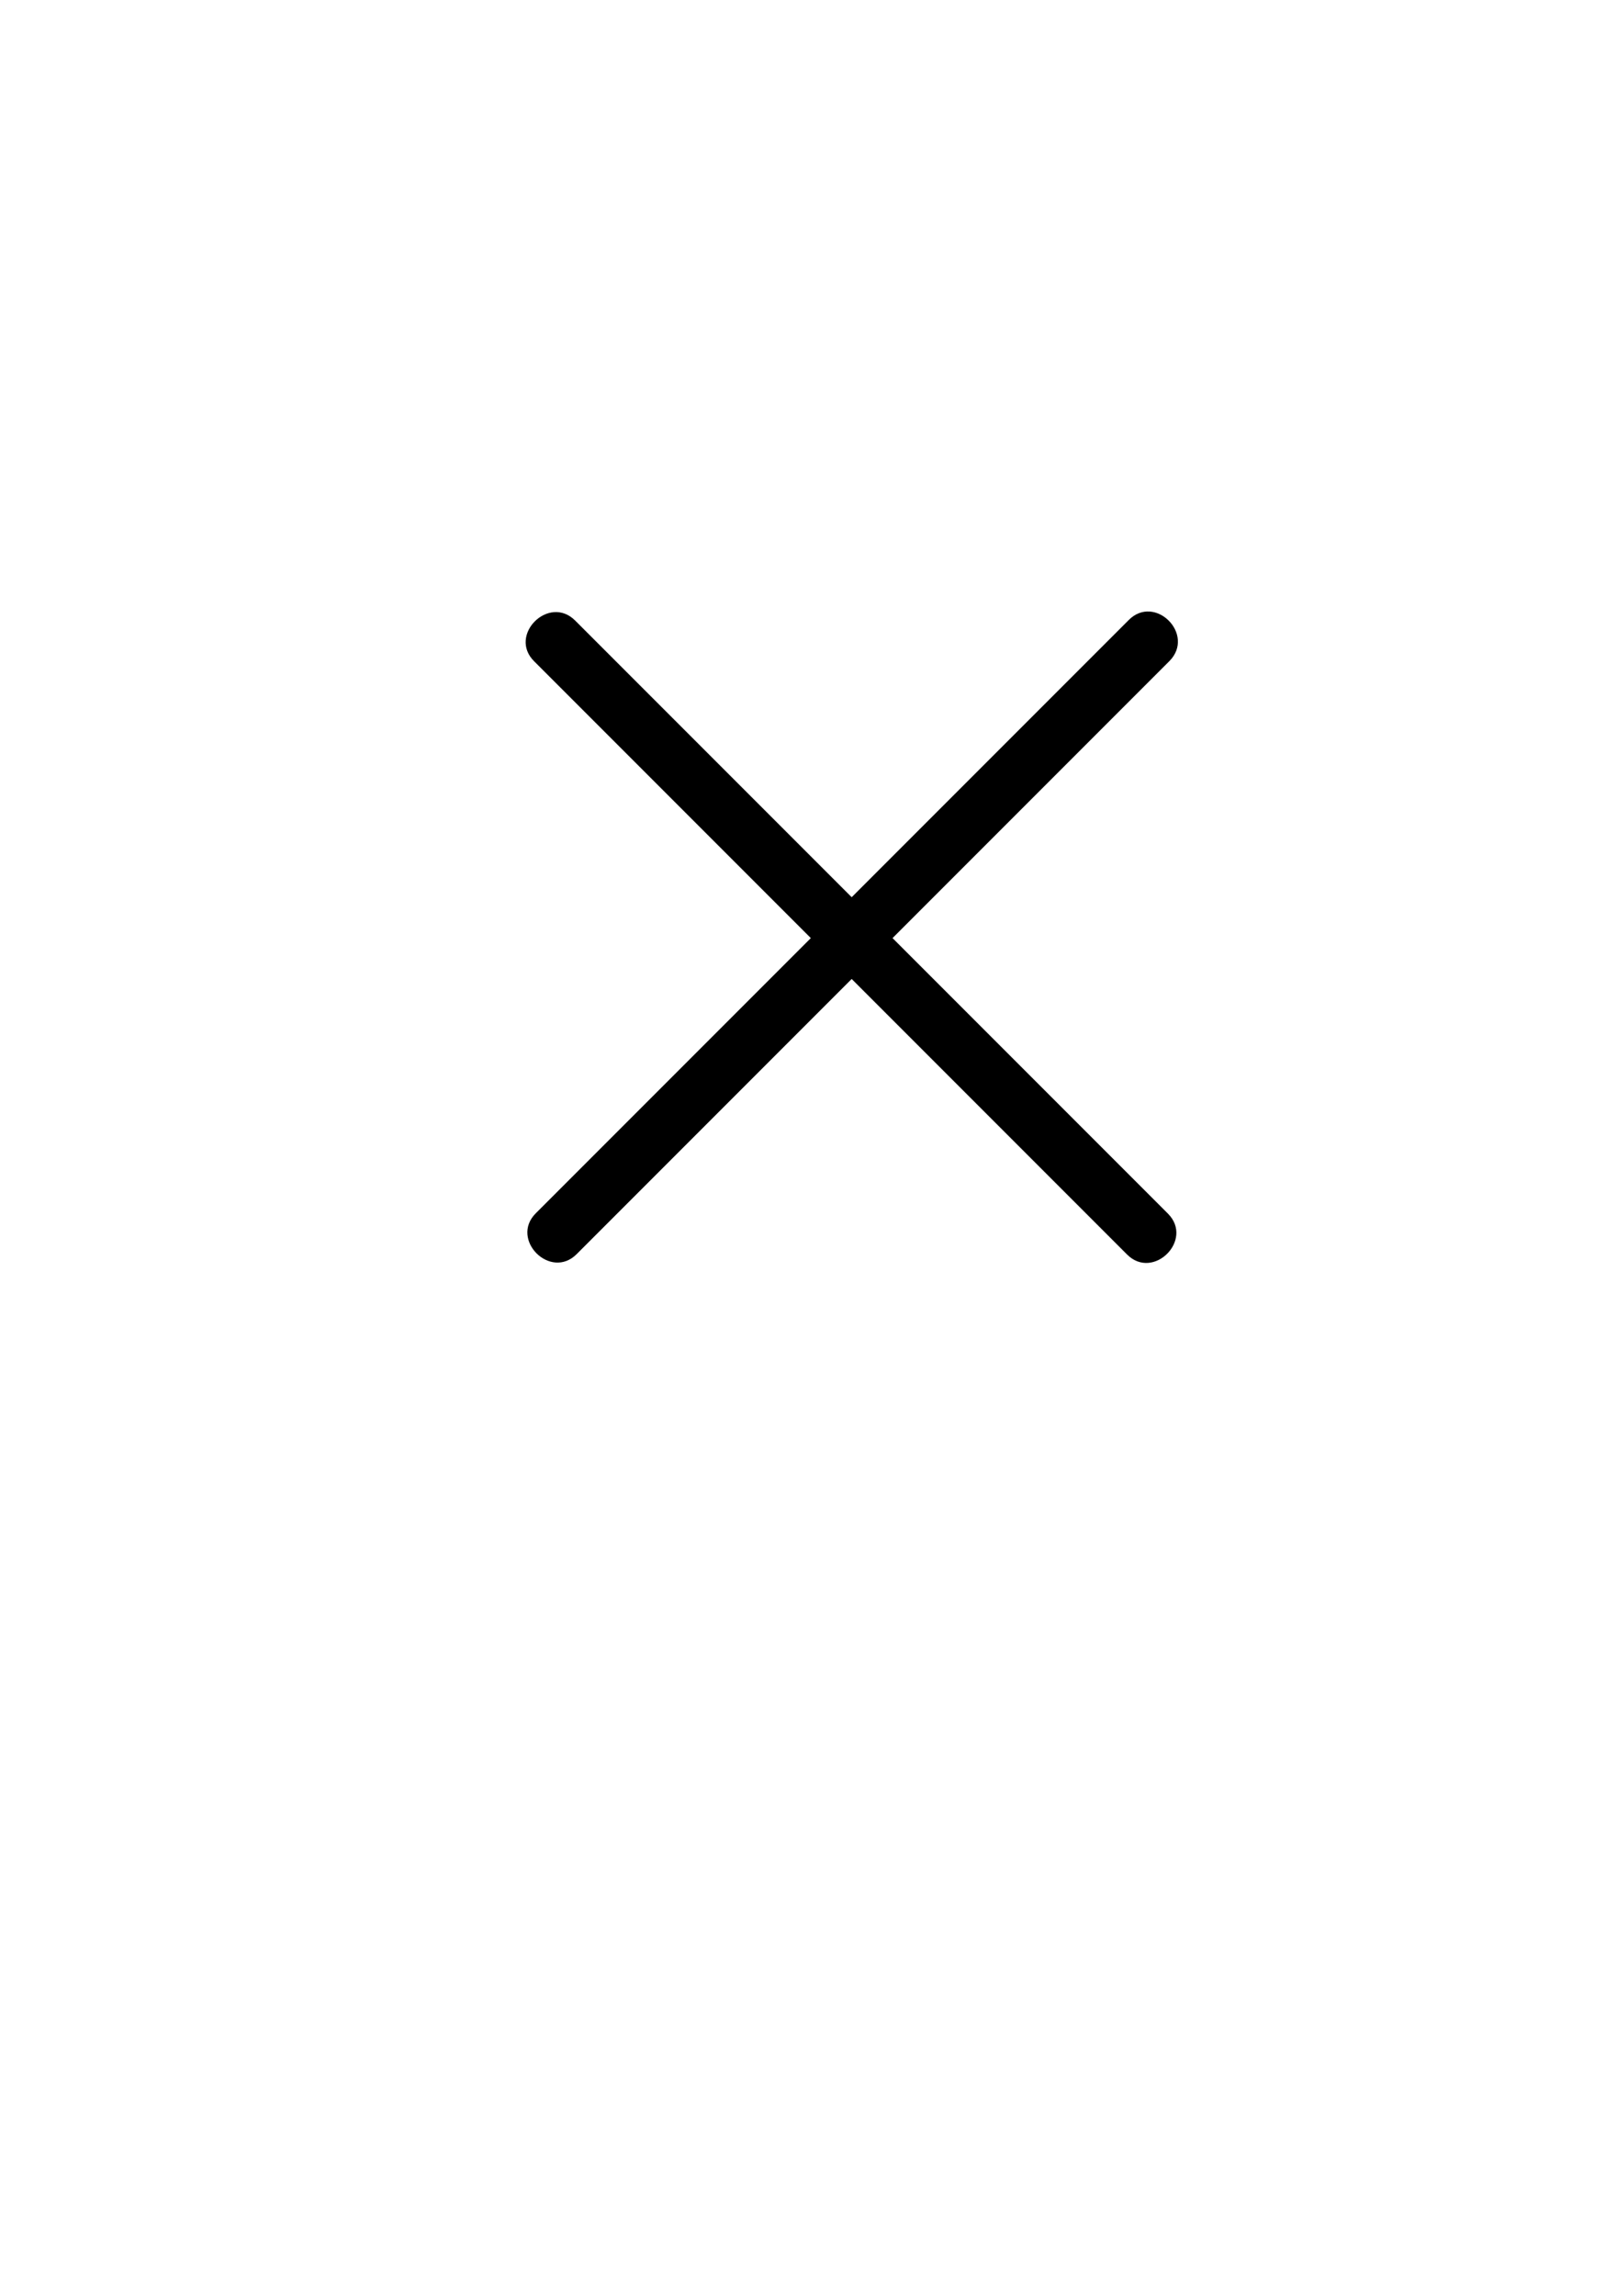 <?xml version="1.0" encoding="utf-8"?>
<!-- Generator: Adobe Illustrator 27.8.1, SVG Export Plug-In . SVG Version: 6.00 Build 0)  -->
<svg version="1.1" id="Layer_1" xmlns="http://www.w3.org/2000/svg" xmlns:xlink="http://www.w3.org/1999/xlink" x="0px" y="0px"
	 viewBox="0 0 419.5 595.3" style="enable-background:new 0 0 419.5 595.3;" xml:space="preserve">
<g>
	<g>
		<path d="M138.6,171.5c17.3,17.3,34.6,34.6,51.9,51.9c27.6,27.6,55.2,55.2,82.8,82.8c6.4,6.4,12.7,12.7,19.1,19.1
			c6.8,6.8,17.4-3.8,10.6-10.6c-17.3-17.3-34.6-34.6-51.9-51.9c-27.6-27.6-55.2-55.2-82.8-82.8c-6.4-6.4-12.7-12.7-19.1-19.1
			C142.4,154.1,131.7,164.7,138.6,171.5L138.6,171.5z"/>
	</g>
</g>
<g>
	<g>
		<path d="M292.8,160.8c-17.3,17.3-34.6,34.6-51.9,51.9c-27.6,27.6-55.2,55.2-82.8,82.8c-6.4,6.4-12.7,12.7-19.1,19.1
			c-6.8,6.8,3.8,17.4,10.6,10.6c17.3-17.3,34.6-34.6,51.9-51.9c27.6-27.6,55.2-55.2,82.8-82.8c6.4-6.4,12.7-12.7,19.1-19.1
			C310.2,164.5,299.6,153.9,292.8,160.8L292.8,160.8z"/>
	</g>
</g>
</svg>
